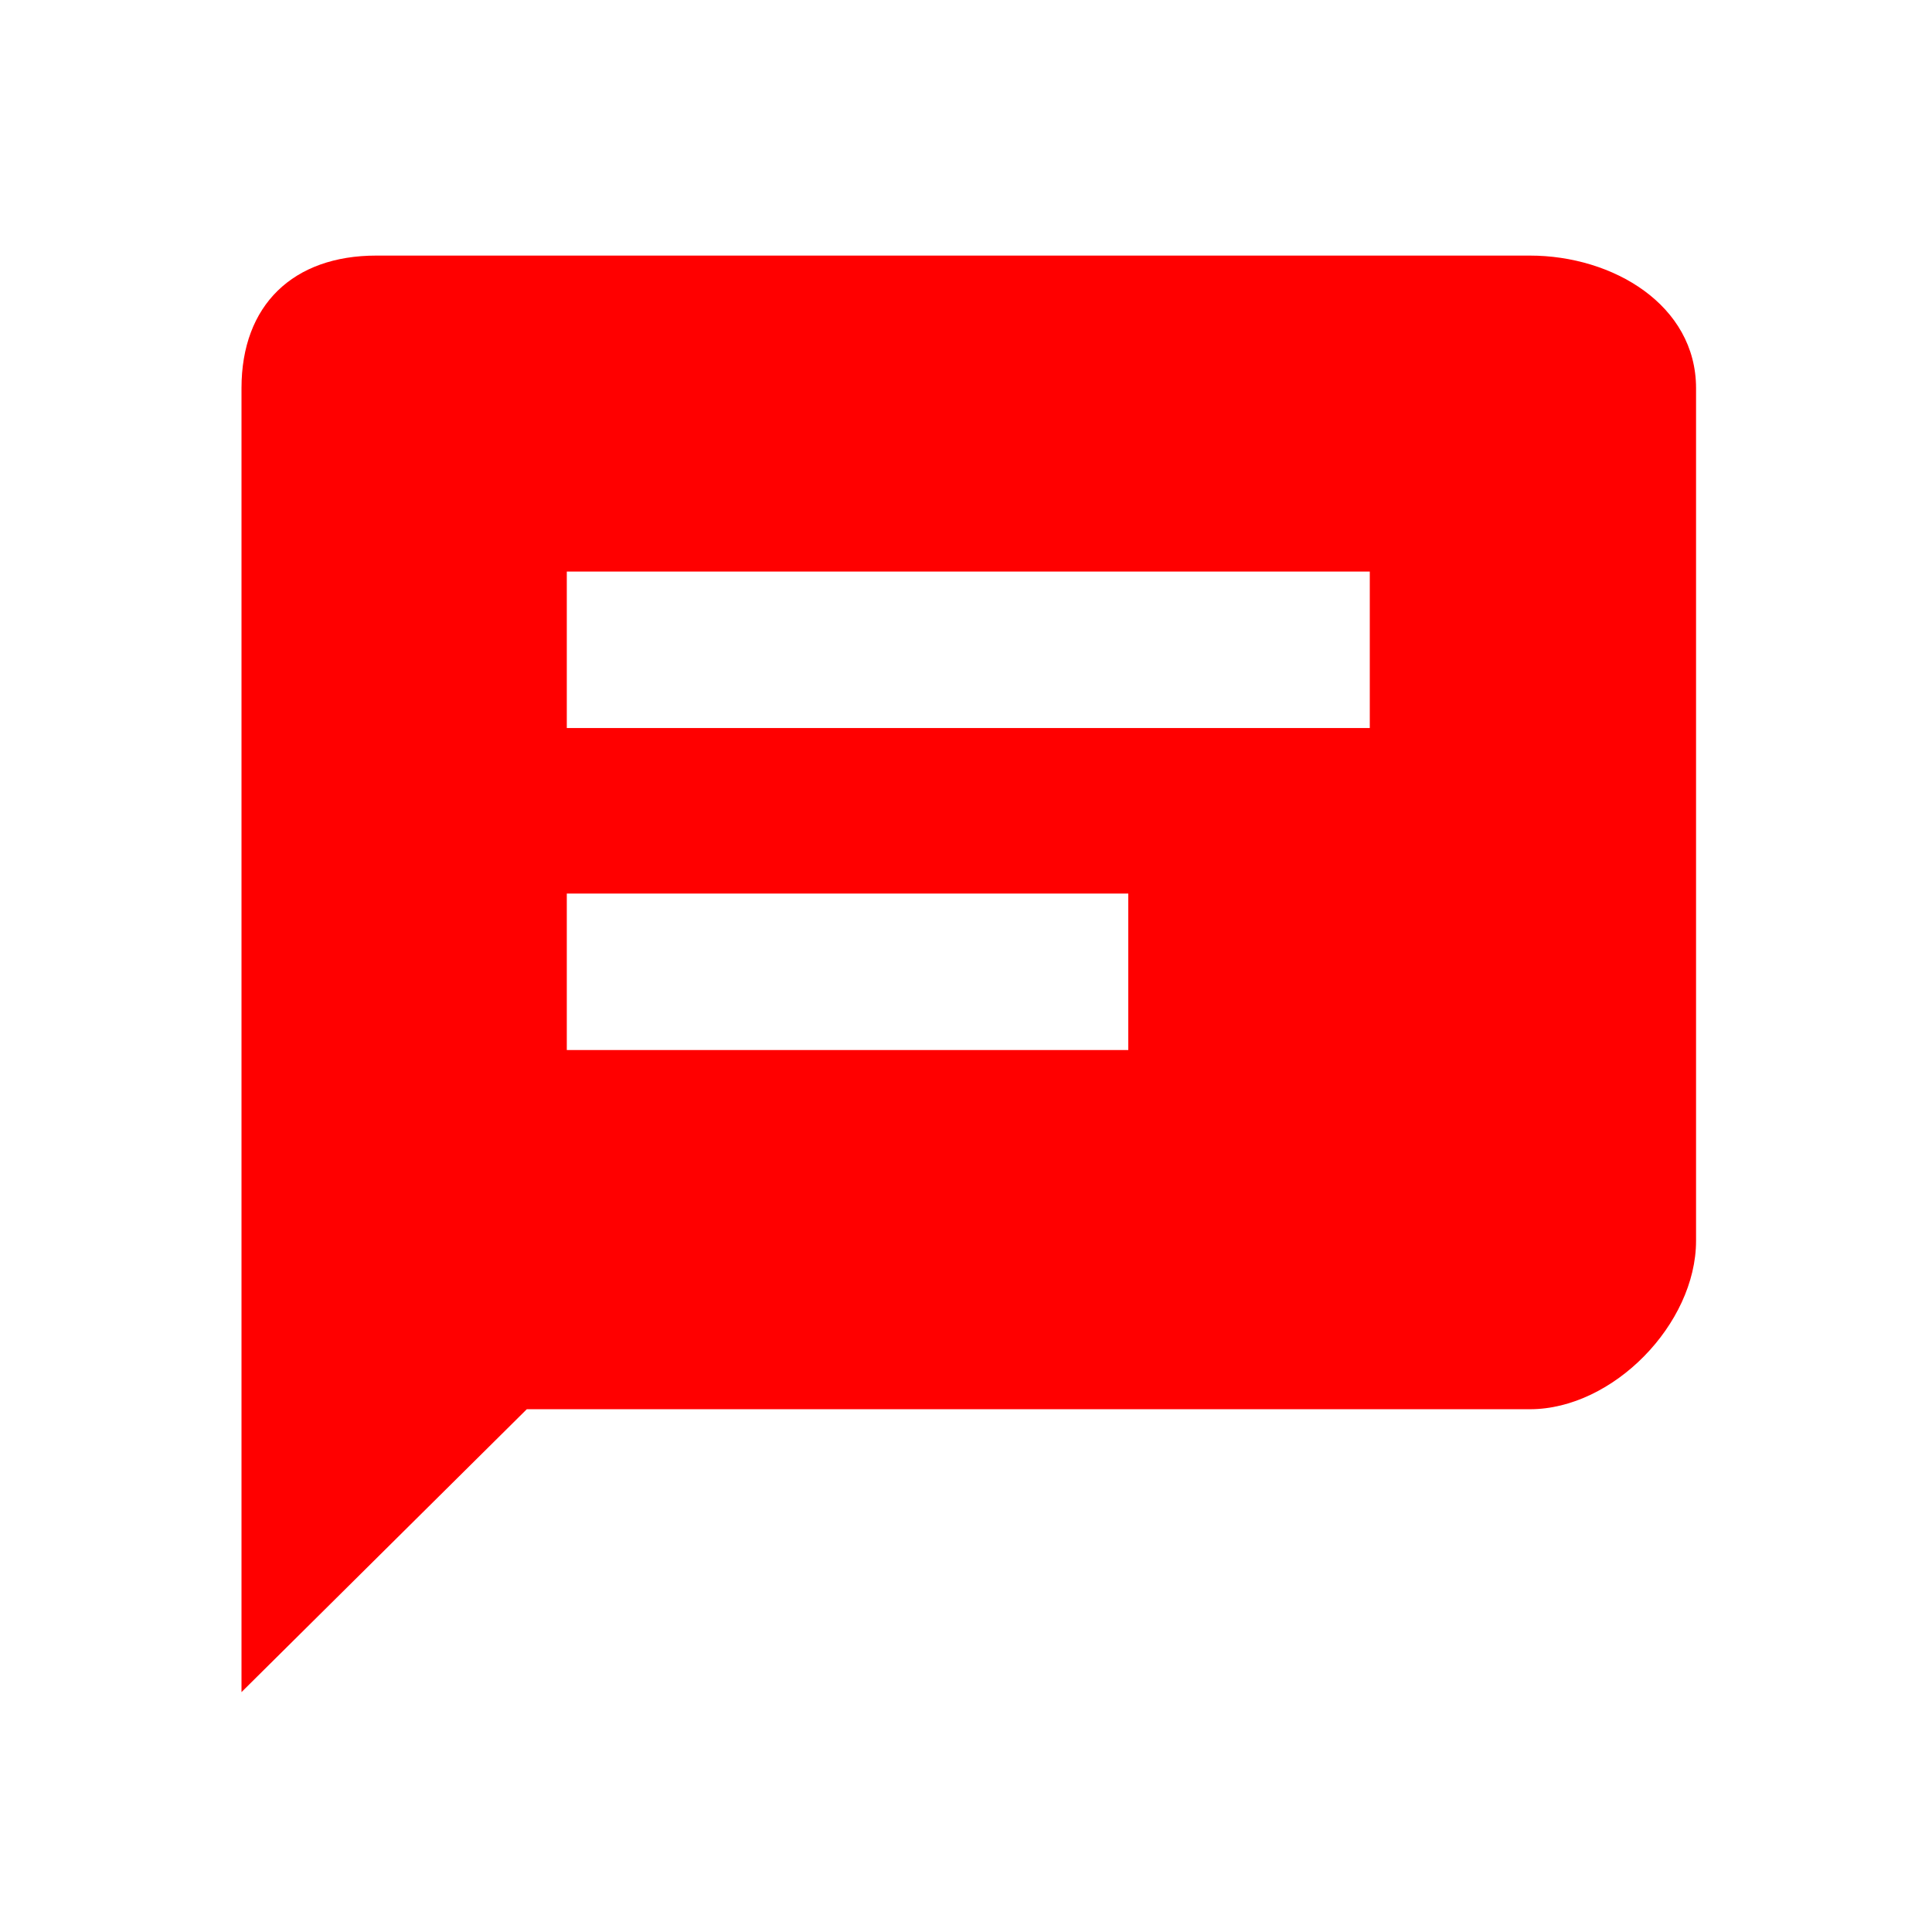 <svg
			xmlns="http://www.w3.org/2000/svg"
			viewBox="0 0 24 24"
			width="24"
			height="24"
		
		>
			<path
				fill="red"
				d="M19.005 3.175H4.674C3.642 3.175 3 3.789 3 4.821V21.02l3.544-3.514h12.461c1.033 0 2.064-1.06 2.064-2.093V4.821c-.001-1.032-1.032-1.646-2.064-1.646zm-4.989 9.869H7.041V11.1h6.975v1.944zm3-4H7.041V7.1h9.975v1.944z"
			></path>
		</svg>